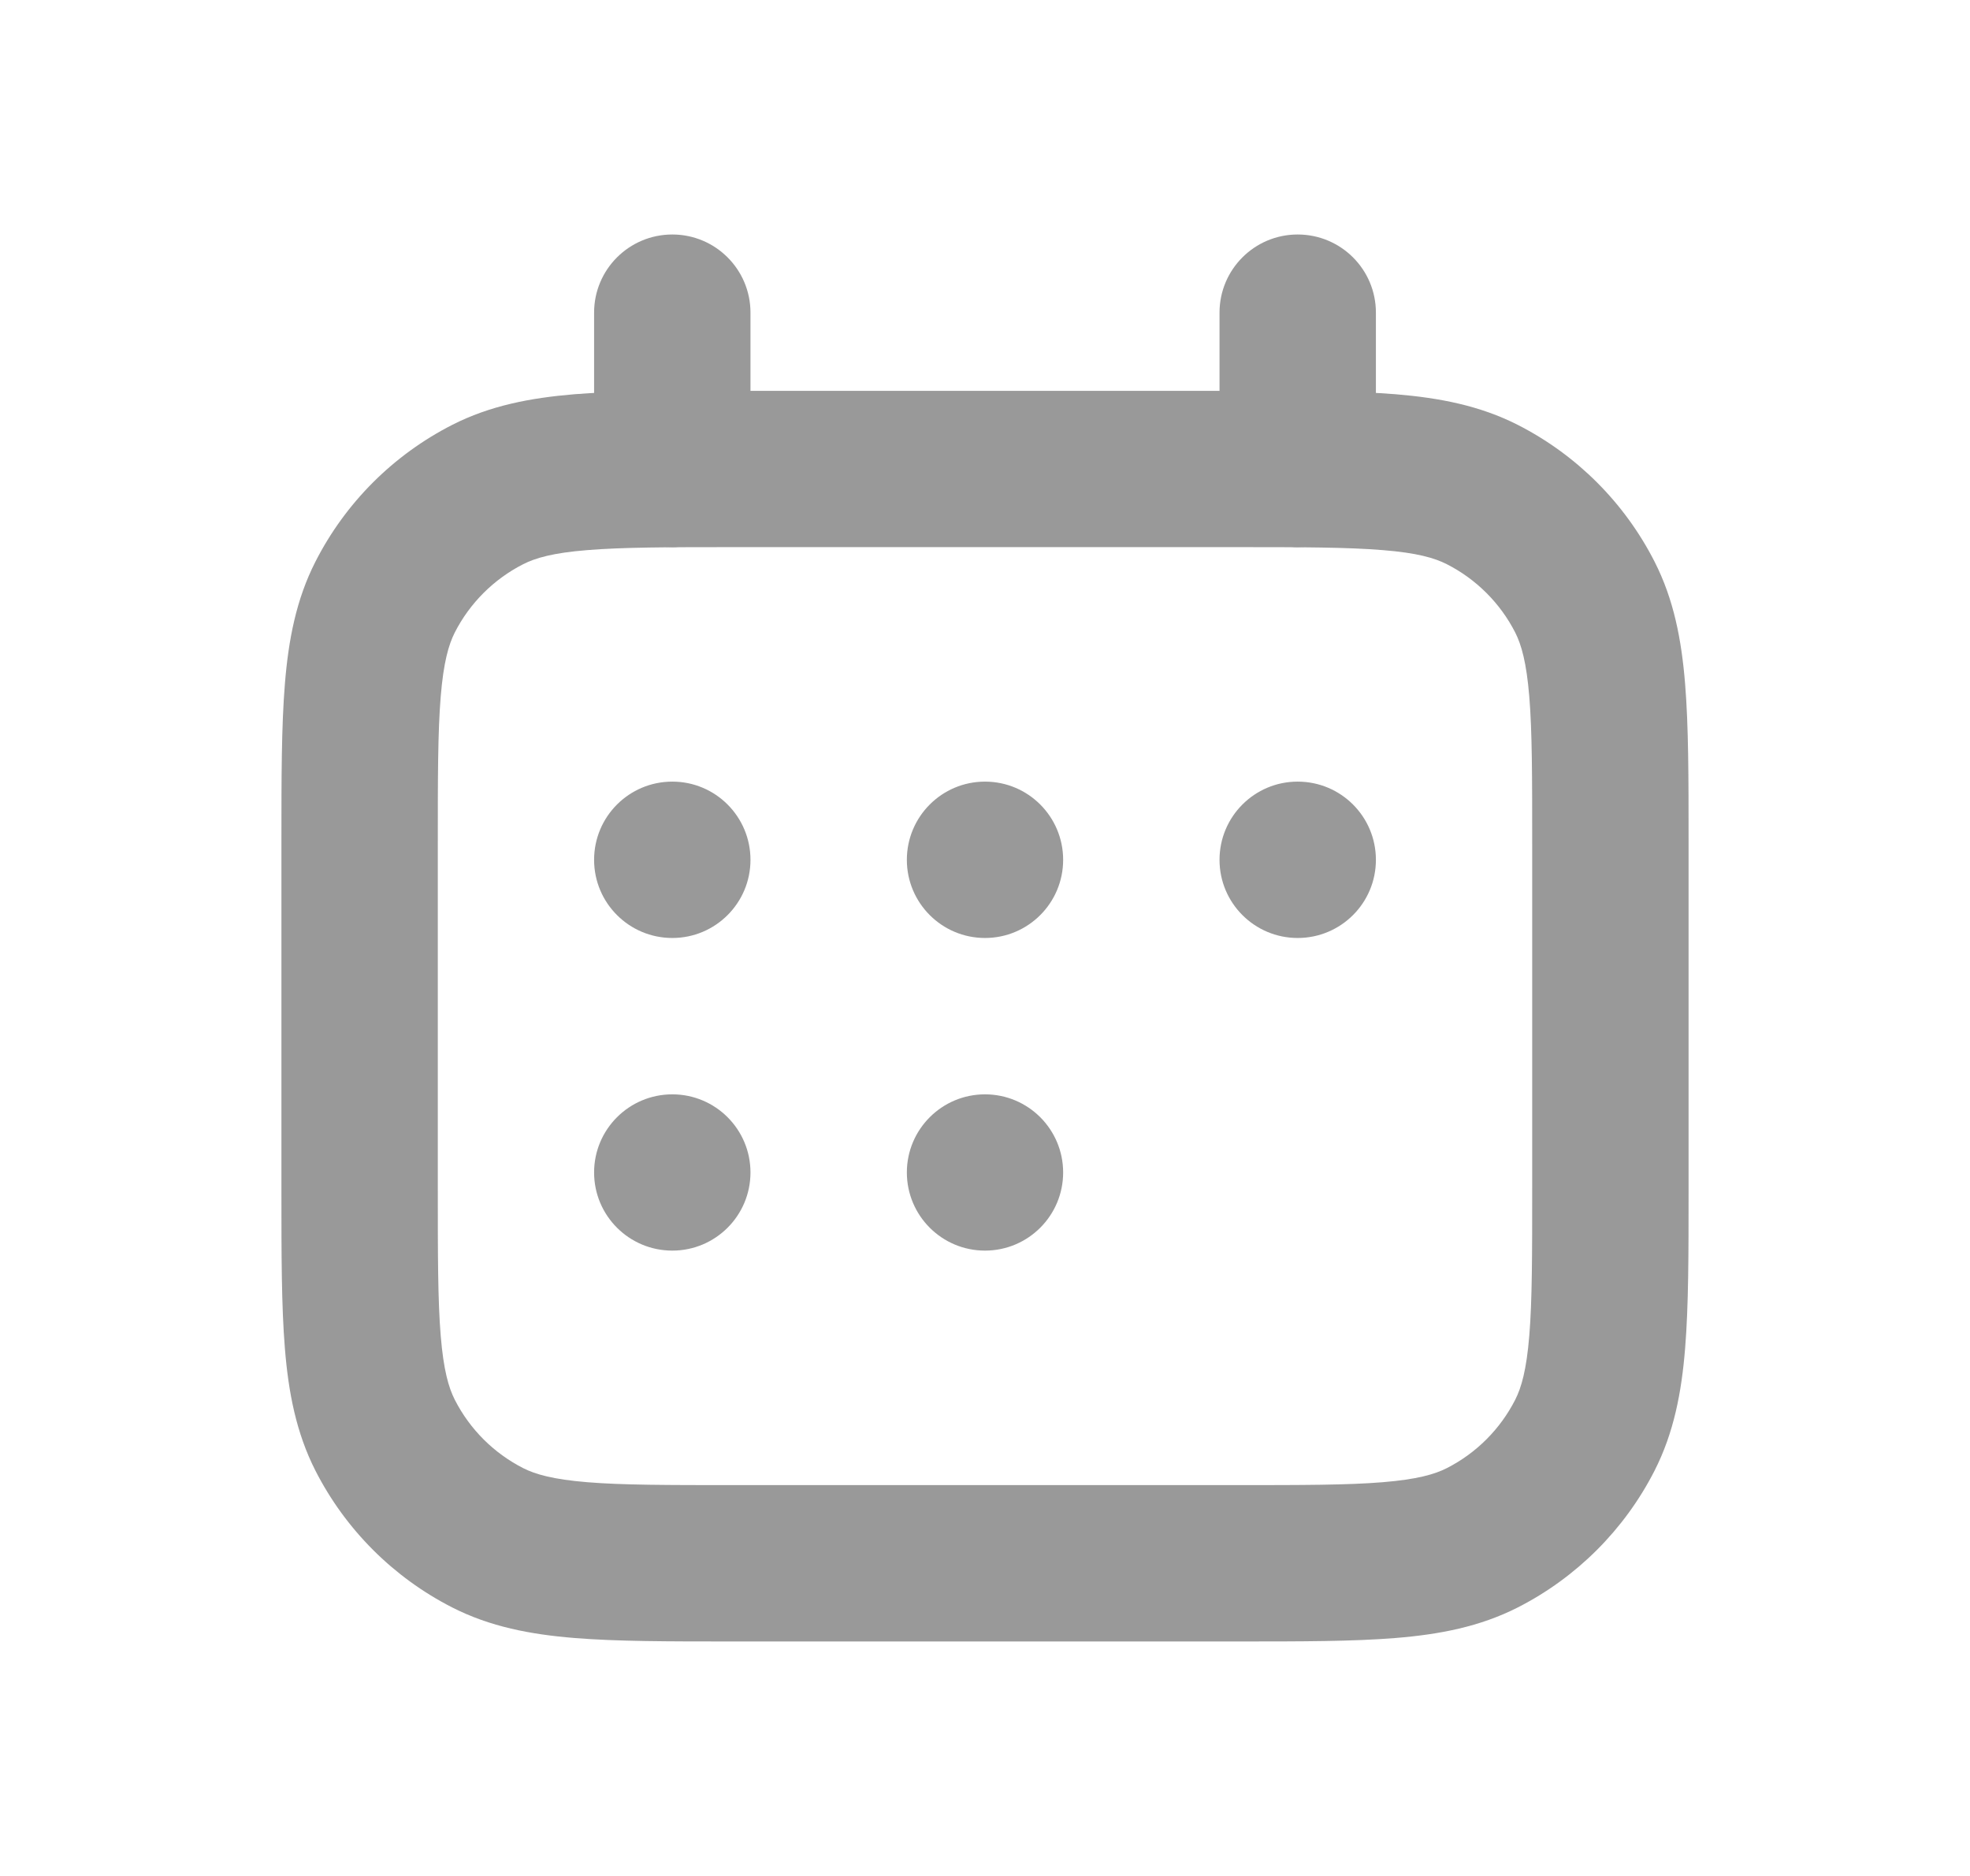<svg width="21" height="20" viewBox="0 0 21 20" fill="none" xmlns="http://www.w3.org/2000/svg">
<path fill-rule="evenodd" clip-rule="evenodd" d="M7.799 4.167H13.201C13.872 4.167 14.425 4.167 14.877 4.203C15.345 4.242 15.775 4.324 16.18 4.53C16.807 4.85 17.317 5.359 17.637 5.987C17.843 6.391 17.925 6.822 17.963 7.29C18 7.741 18 8.295 18 8.966V12.701C18 13.372 18 13.925 17.963 14.377C17.925 14.845 17.843 15.275 17.637 15.68C17.317 16.307 16.807 16.817 16.18 17.137C15.775 17.343 15.345 17.425 14.877 17.463C14.425 17.5 13.872 17.5 13.201 17.5H7.799C7.128 17.5 6.574 17.5 6.123 17.463C5.655 17.425 5.224 17.343 4.82 17.137C4.193 16.817 3.683 16.307 3.363 15.68C3.157 15.275 3.075 14.845 3.037 14.377C3 13.925 3 13.372 3 12.701V8.966C3 8.295 3 7.741 3.037 7.29C3.075 6.822 3.157 6.391 3.363 5.987C3.683 5.359 4.193 4.85 4.82 4.53C5.224 4.324 5.655 4.242 6.123 4.203C6.574 4.167 7.128 4.167 7.799 4.167ZM6.259 5.865C5.894 5.894 5.707 5.949 5.577 6.015C5.263 6.175 5.008 6.43 4.848 6.743C4.782 6.874 4.728 7.061 4.698 7.426C4.667 7.801 4.667 8.286 4.667 9V12.667C4.667 13.38 4.667 13.866 4.698 14.241C4.728 14.606 4.782 14.793 4.848 14.923C5.008 15.237 5.263 15.492 5.577 15.652C5.707 15.718 5.894 15.772 6.259 15.802C6.634 15.833 7.12 15.833 7.833 15.833H13.167C13.88 15.833 14.366 15.833 14.741 15.802C15.106 15.772 15.293 15.718 15.423 15.652C15.737 15.492 15.992 15.237 16.152 14.923C16.218 14.793 16.272 14.606 16.302 14.241C16.333 13.866 16.333 13.38 16.333 12.667V9C16.333 8.286 16.333 7.801 16.302 7.426C16.272 7.061 16.218 6.874 16.152 6.743C15.992 6.43 15.737 6.175 15.423 6.015C15.293 5.949 15.106 5.894 14.741 5.865C14.366 5.834 13.88 5.833 13.167 5.833H7.833C7.12 5.833 6.634 5.834 6.259 5.865Z" fill="#999999"/>
<path d="M8 3.333C8 2.873 7.627 2.5 7.167 2.5C6.706 2.5 6.333 2.873 6.333 3.333V5C6.333 5.46 6.706 5.833 7.167 5.833C7.627 5.833 8 5.46 8 5V3.333Z" fill="#999999"/>
<path d="M14.667 3.333C14.667 2.873 14.294 2.5 13.833 2.5C13.373 2.5 13 2.873 13 3.333V5C13 5.46 13.373 5.833 13.833 5.833C14.294 5.833 14.667 5.46 14.667 5V3.333Z" fill="#999999"/>
<path fill-rule="evenodd" clip-rule="evenodd" d="M7.167 10C7.627 10 8 9.627 8 9.167C8 8.706 7.627 8.333 7.167 8.333C6.706 8.333 6.333 8.706 6.333 9.167C6.333 9.627 6.706 10 7.167 10ZM11.333 9.167C11.333 9.627 10.96 10 10.5 10C10.04 10 9.667 9.627 9.667 9.167C9.667 8.706 10.04 8.333 10.5 8.333C10.96 8.333 11.333 8.706 11.333 9.167ZM14.667 9.167C14.667 9.627 14.294 10 13.833 10C13.373 10 13 9.627 13 9.167C13 8.706 13.373 8.333 13.833 8.333C14.294 8.333 14.667 8.706 14.667 9.167ZM11.333 12.5C11.333 12.96 10.96 13.333 10.5 13.333C10.04 13.333 9.667 12.96 9.667 12.5C9.667 12.04 10.04 11.667 10.5 11.667C10.96 11.667 11.333 12.04 11.333 12.5ZM7.167 13.333C7.627 13.333 8 12.96 8 12.5C8 12.04 7.627 11.667 7.167 11.667C6.706 11.667 6.333 12.04 6.333 12.5C6.333 12.96 6.706 13.333 7.167 13.333Z" fill="#999999"/>
</svg>
